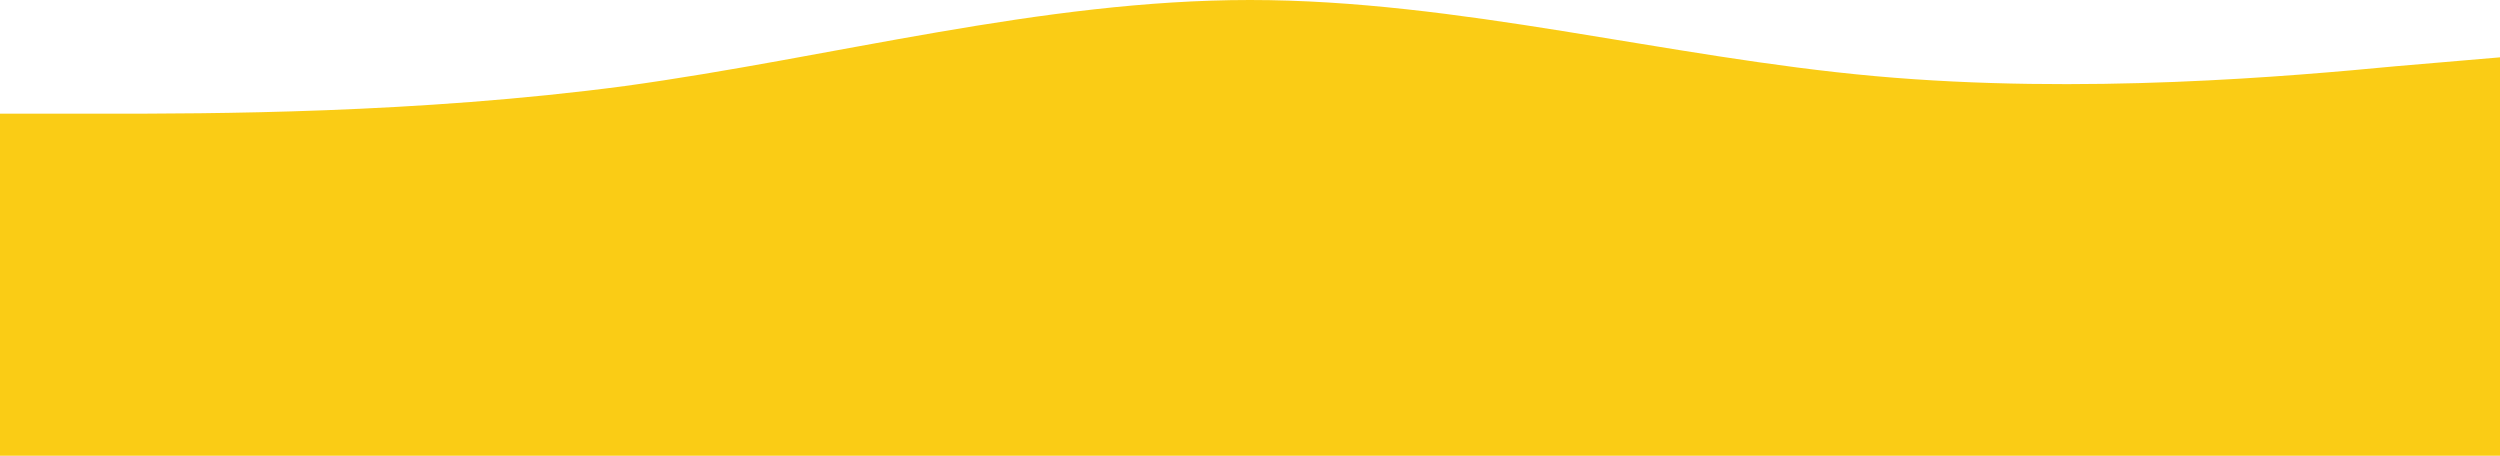 <svg width="1920" height="350" viewBox="0 0 1920 350" fill="none" xmlns="http://www.w3.org/2000/svg">
<path fill-rule="evenodd" clip-rule="evenodd" d="M0 87.312H80C160 87.312 320 87.312 480 66.053C640 44.035 800 0 960 0C1120 0 1280 44.035 1440 58.461C1600 72.886 1760 58.461 1840 50.869L1920 44.035V350.007H1840C1760 350.007 1600 350.007 1440 350.007C1280 350.007 1120 350.007 960 350.007C800 350.007 640 350.007 480 350.007C320 350.007 160 350.007 80 350.007H0V87.312Z" fill="#FACC15"/>
</svg>
